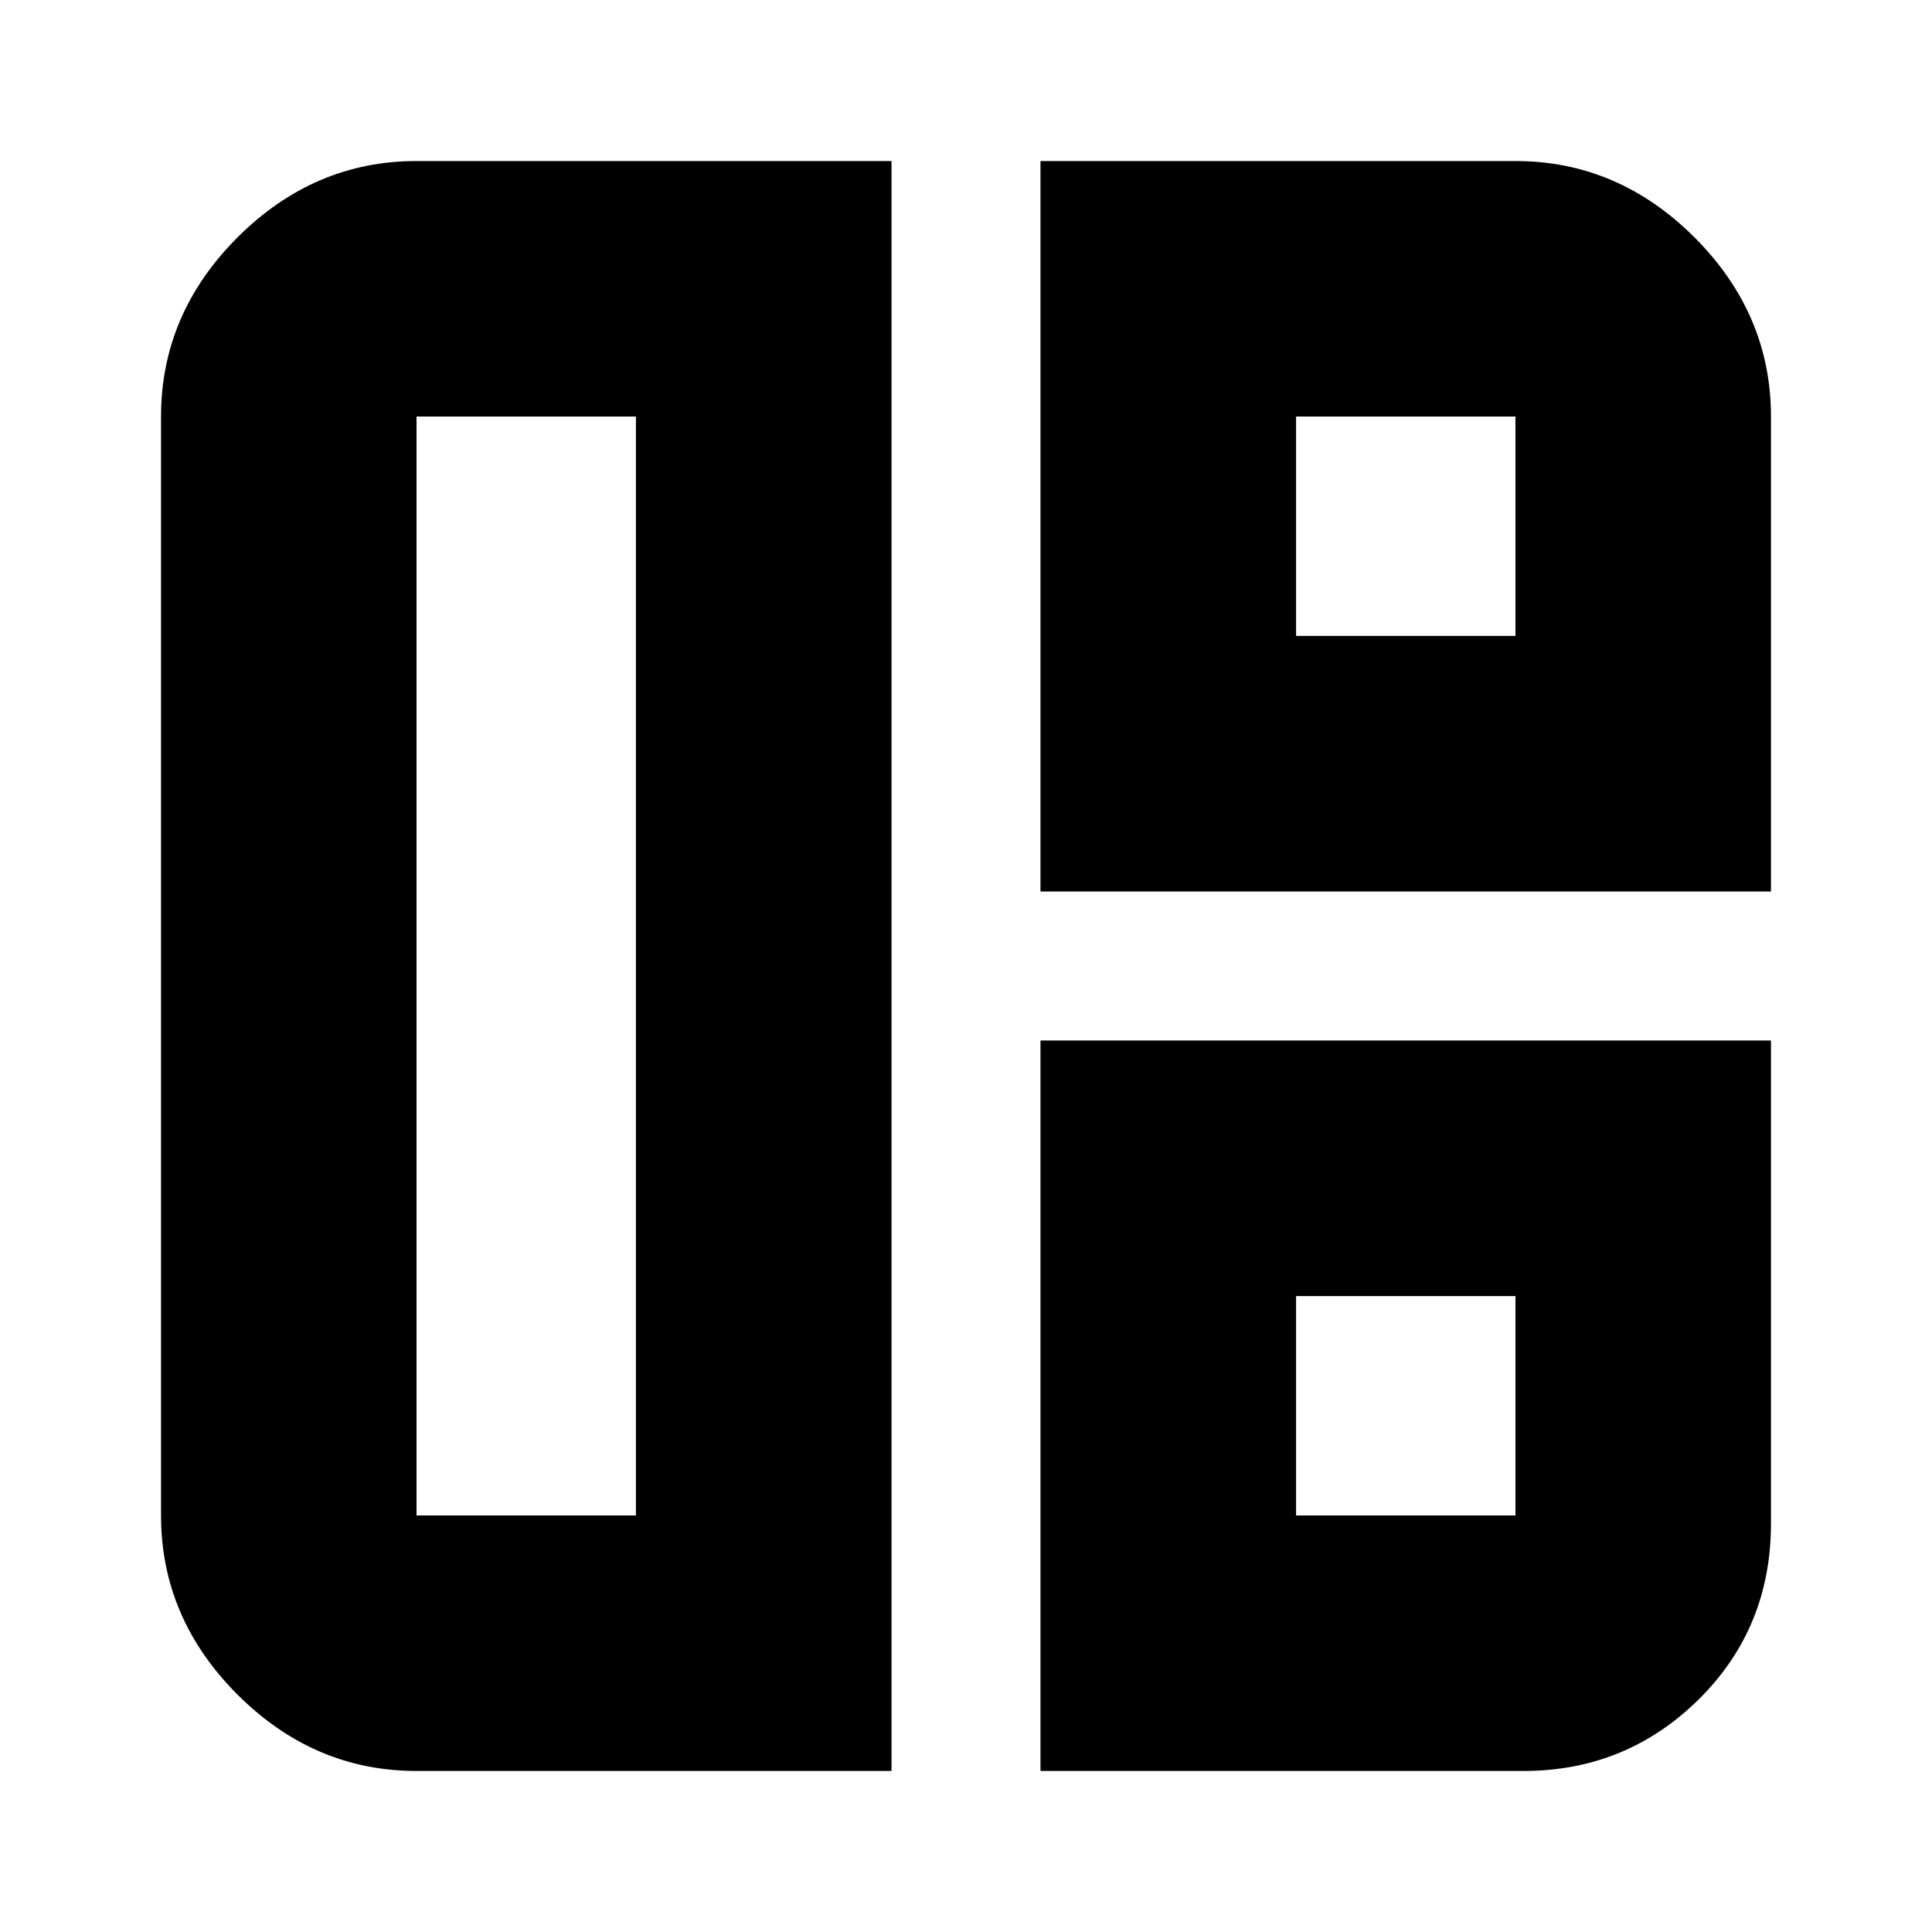 <svg xmlns="http://www.w3.org/2000/svg" height="20" width="20"><path d="M9.229 18.333H4.312Q3.25 18.333 2.458 17.542Q1.667 16.75 1.667 15.688V4.312Q1.667 3.25 2.458 2.458Q3.25 1.667 4.312 1.667H9.229ZM6.583 15.688V4.312H4.312Q4.312 4.312 4.312 4.312Q4.312 4.312 4.312 4.312V15.688Q4.312 15.688 4.312 15.688Q4.312 15.688 4.312 15.688ZM10.771 9.229V1.667H15.688Q16.75 1.667 17.542 2.458Q18.333 3.25 18.333 4.312V9.229ZM13.417 6.583H15.688V4.312Q15.688 4.312 15.688 4.312Q15.688 4.312 15.688 4.312H13.417ZM10.771 18.333V10.771H18.333V15.771Q18.333 16.854 17.583 17.594Q16.833 18.333 15.771 18.333ZM13.417 15.688H15.688Q15.688 15.688 15.688 15.688Q15.688 15.688 15.688 15.688V13.417H13.417ZM6.583 10Q6.583 10 6.583 10Q6.583 10 6.583 10Q6.583 10 6.583 10Q6.583 10 6.583 10ZM13.417 6.583Q13.417 6.583 13.417 6.583Q13.417 6.583 13.417 6.583ZM13.417 13.417Q13.417 13.417 13.417 13.417Q13.417 13.417 13.417 13.417Z"/></svg>